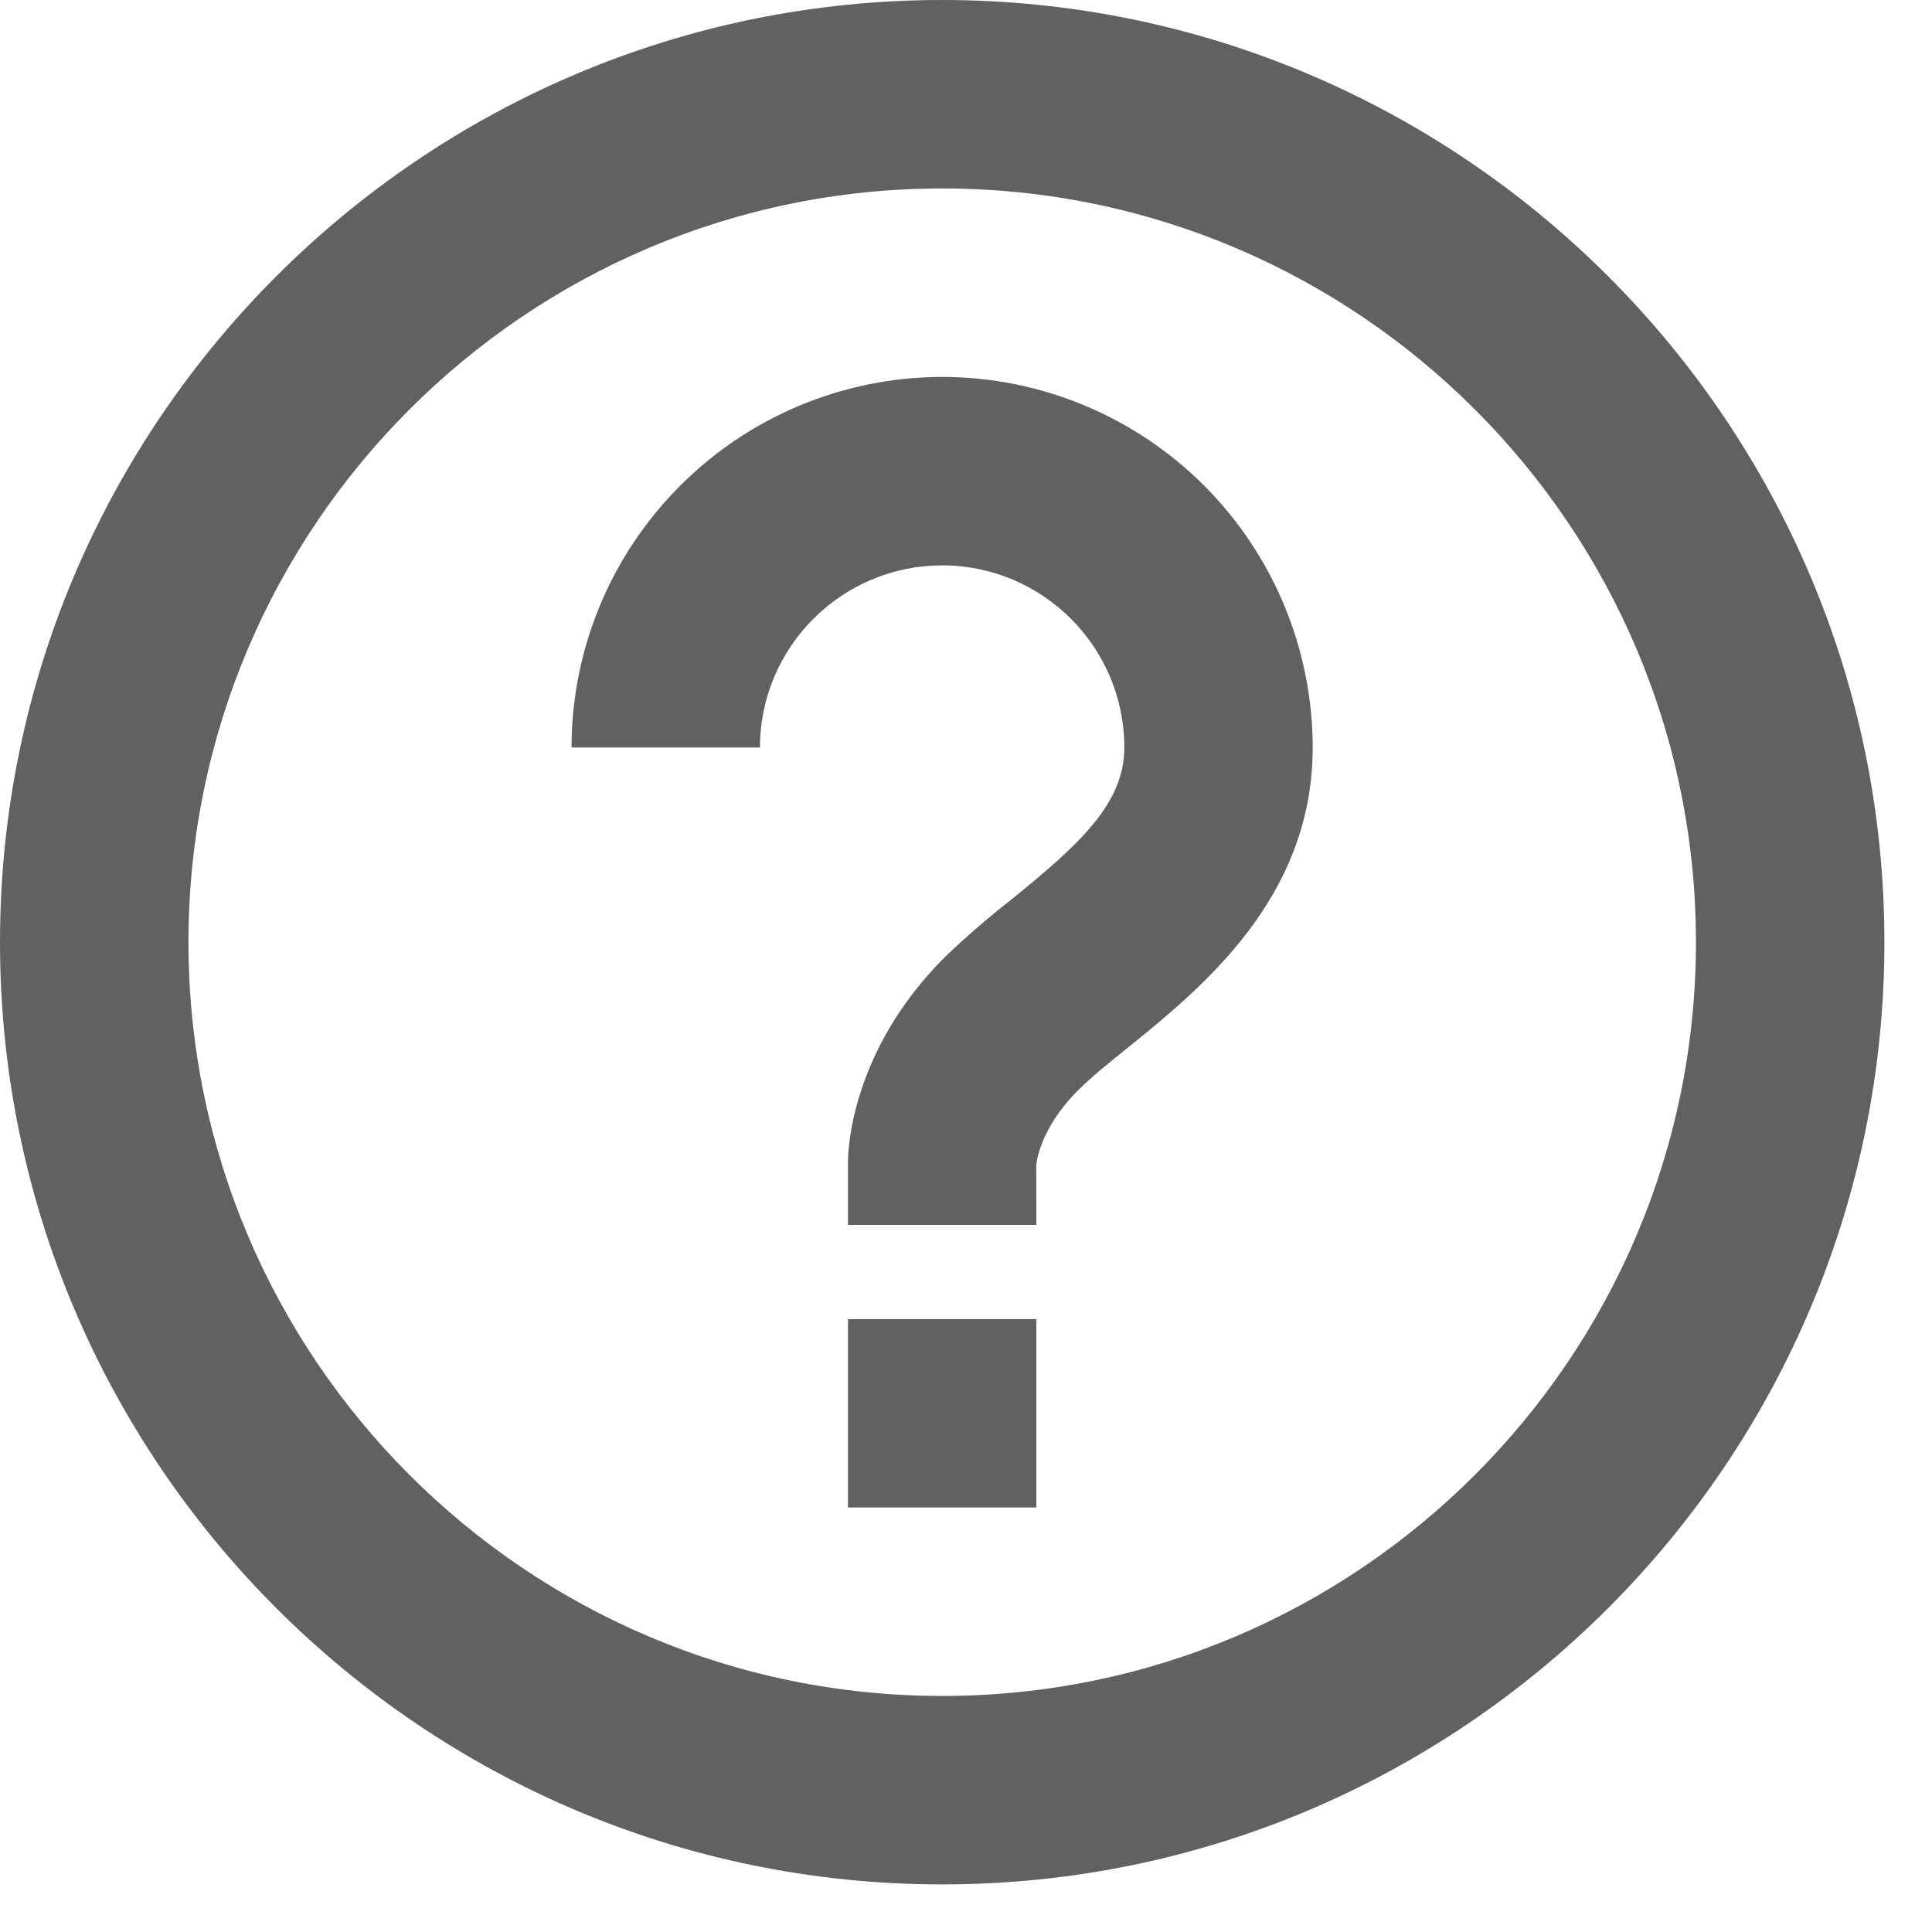 <svg width="22" height="22" viewBox="0 0 22 22" fill="none" xmlns="http://www.w3.org/2000/svg">
<path d="M10.729 4.292C9.61 4.293 8.537 4.738 7.746 5.53C6.954 6.321 6.509 7.393 6.508 8.512H8.654C8.654 7.368 9.585 6.438 10.729 6.438C11.872 6.438 12.803 7.368 12.803 8.512C12.803 9.154 12.287 9.62 11.499 10.257C11.241 10.459 10.994 10.673 10.758 10.9C9.687 11.969 9.656 13.105 9.656 13.232V13.948H11.801L11.8 13.268C11.801 13.251 11.836 12.854 12.274 12.418C12.434 12.257 12.637 12.096 12.848 11.926C13.683 11.249 14.948 10.227 14.948 8.512C14.947 7.394 14.502 6.321 13.711 5.529C12.92 4.738 11.848 4.293 10.729 4.292ZM9.656 15.021H11.801V17.166H9.656V15.021Z" fill="#616161"/>
<path d="M10.729 0C4.813 0 0 4.813 0 10.729C0 16.645 4.813 21.458 10.729 21.458C16.645 21.458 21.458 16.645 21.458 10.729C21.458 4.813 16.645 0 10.729 0ZM10.729 19.312C5.996 19.312 2.146 15.461 2.146 10.729C2.146 5.996 5.996 2.146 10.729 2.146C15.461 2.146 19.312 5.996 19.312 10.729C19.312 15.461 15.461 19.312 10.729 19.312Z" fill="#616161"/>
</svg>
